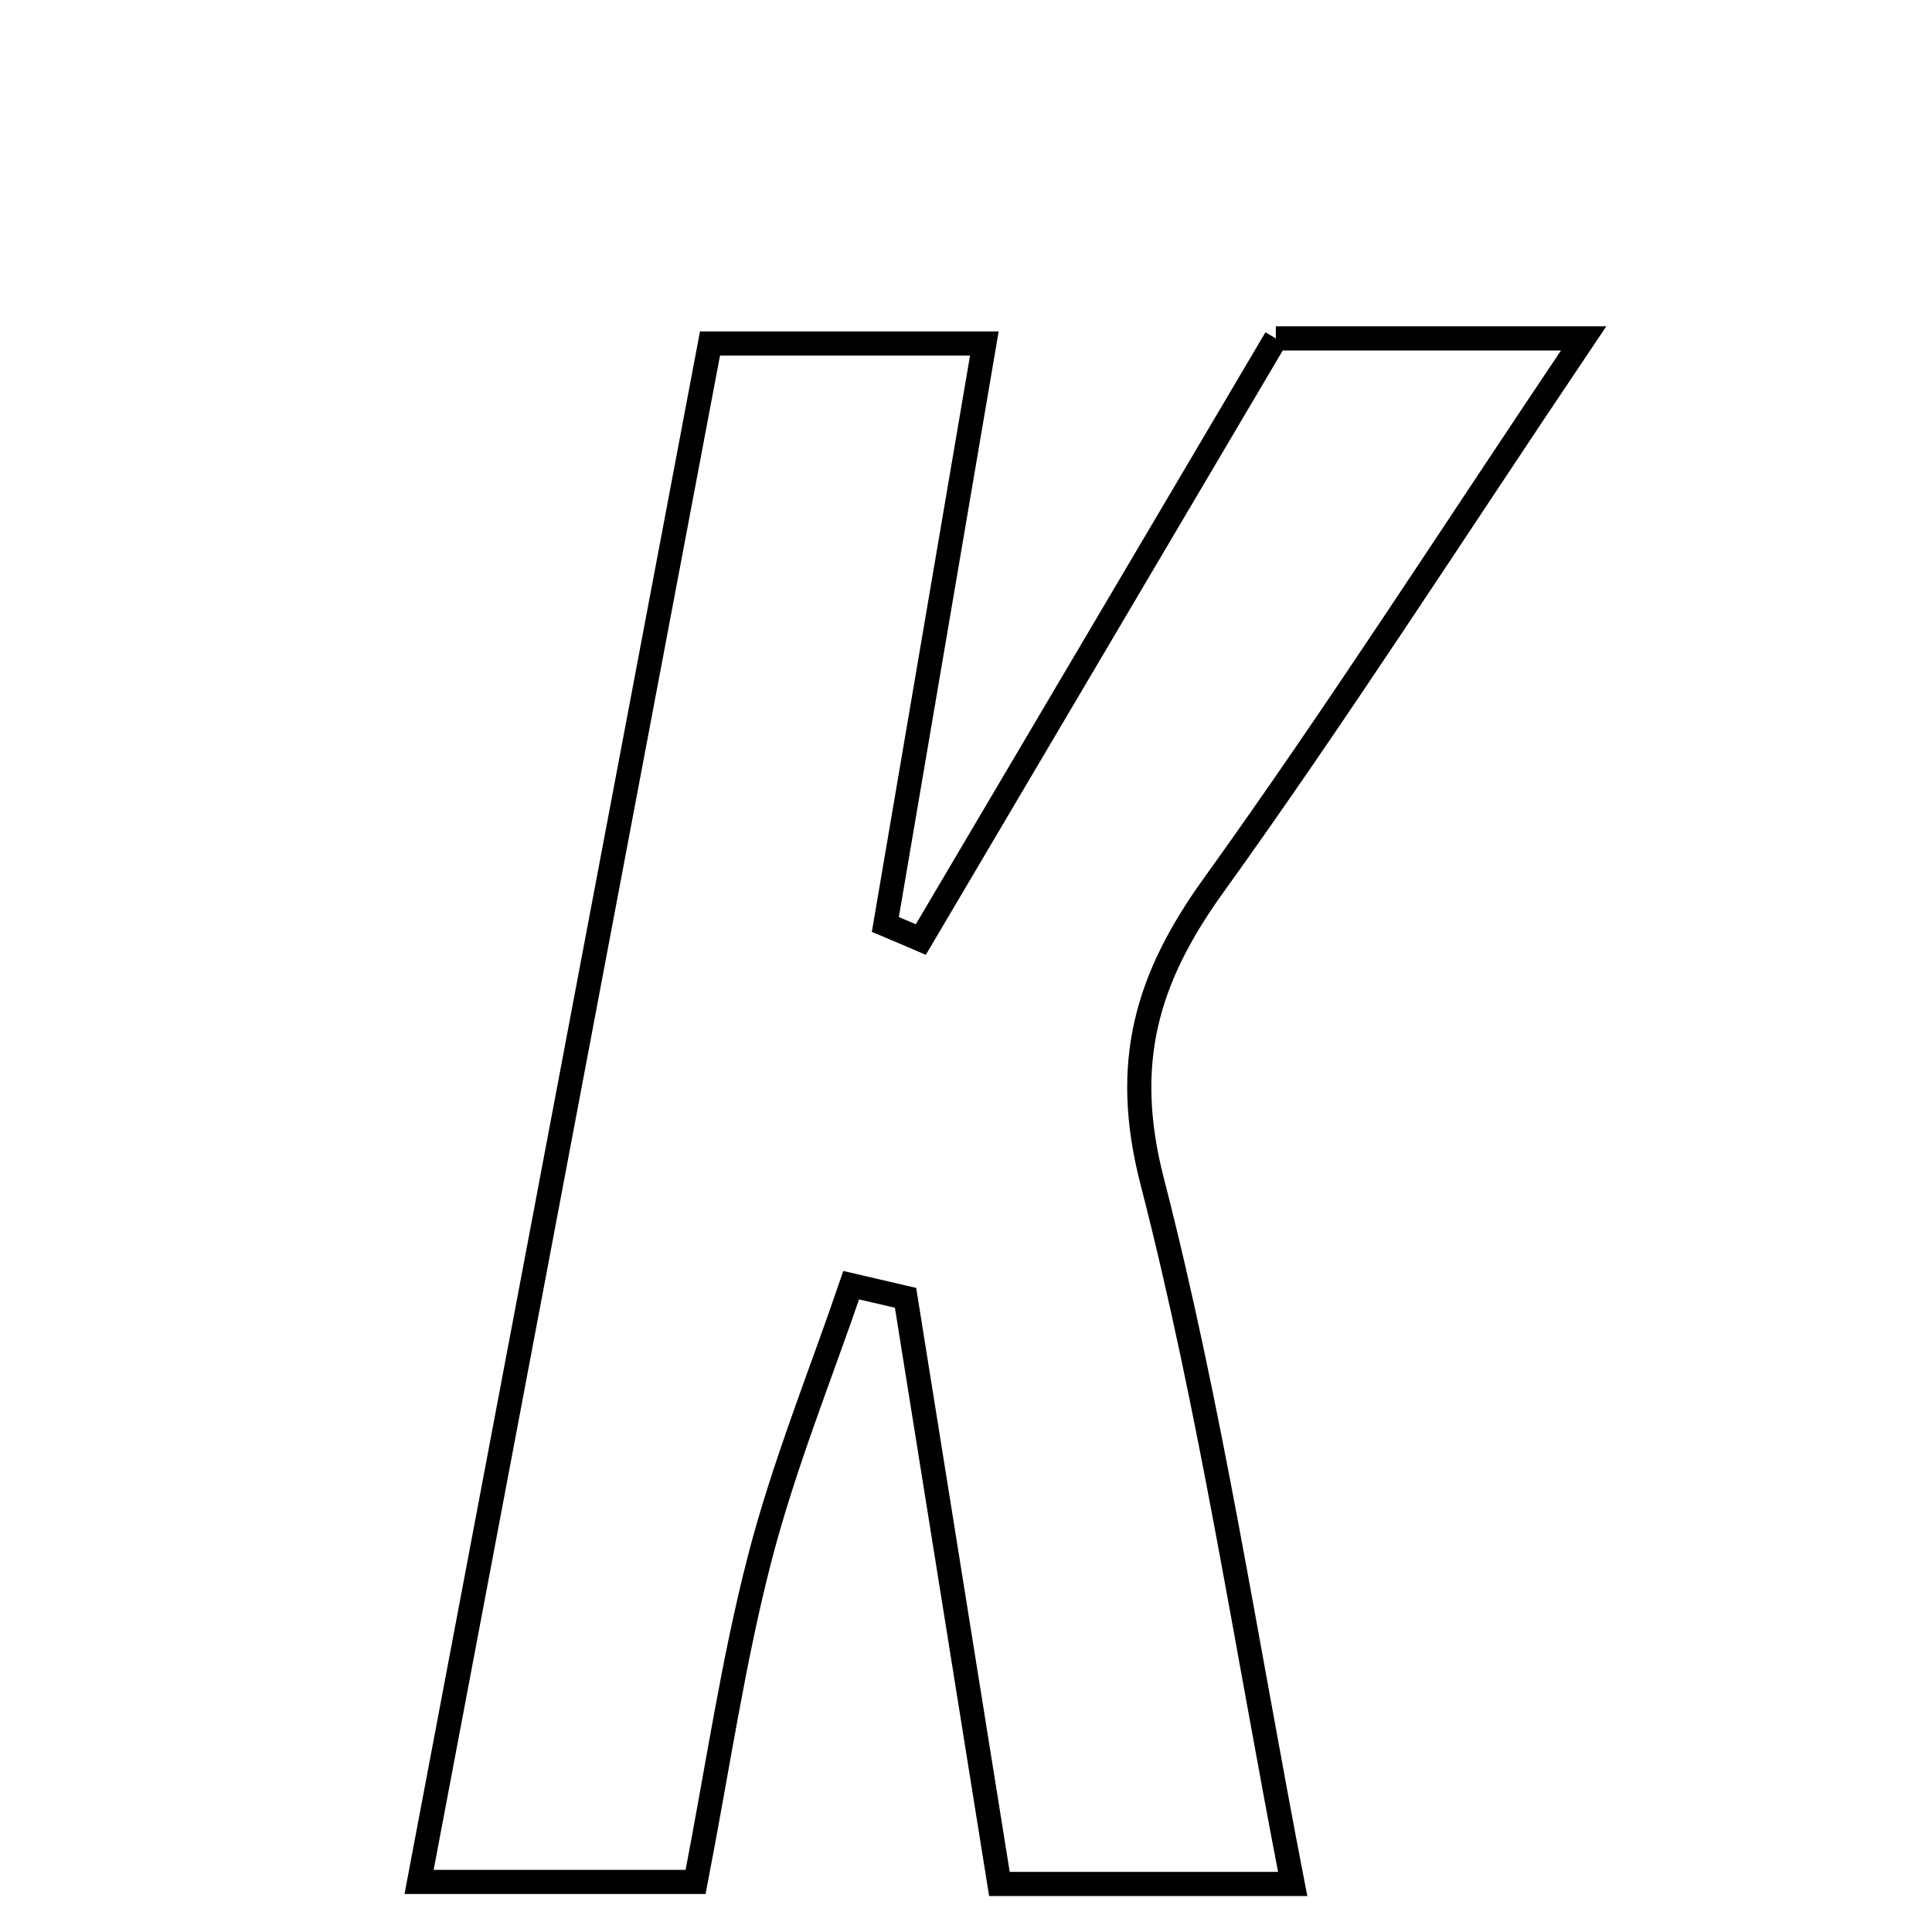 <svg xmlns="http://www.w3.org/2000/svg" viewBox="0.0 0.0 24.0 24.0" height="200px" width="200px"><path fill="none" stroke="black" stroke-width=".3" stroke-opacity="1.0"  filling="0" d="M15.849 4.204 C16.996 4.204 18.112 4.204 19.672 4.204 C18.026 6.651 16.607 8.869 15.072 11.003 C14.243 12.156 13.934 13.204 14.312 14.672 C15.038 17.488 15.472 20.379 16.058 23.403 C14.755 23.403 13.657 23.403 12.415 23.403 C12.017 20.918 11.633 18.52 11.249 16.122 C11.024 16.069 10.799 16.017 10.574 15.965 C10.189 17.092 9.737 18.203 9.439 19.353 C9.108 20.629 8.919 21.941 8.641 23.378 C7.58 23.378 6.582 23.378 5.206 23.378 C6.419 16.964 7.607 10.682 8.82 4.267 C9.924 4.267 10.926 4.267 12.228 4.267 C11.807 6.74 11.403 9.112 10.998 11.484 C11.145 11.546 11.293 11.608 11.439 11.671 C12.898 9.2 14.357 6.73 15.849 4.204"></path></svg>
